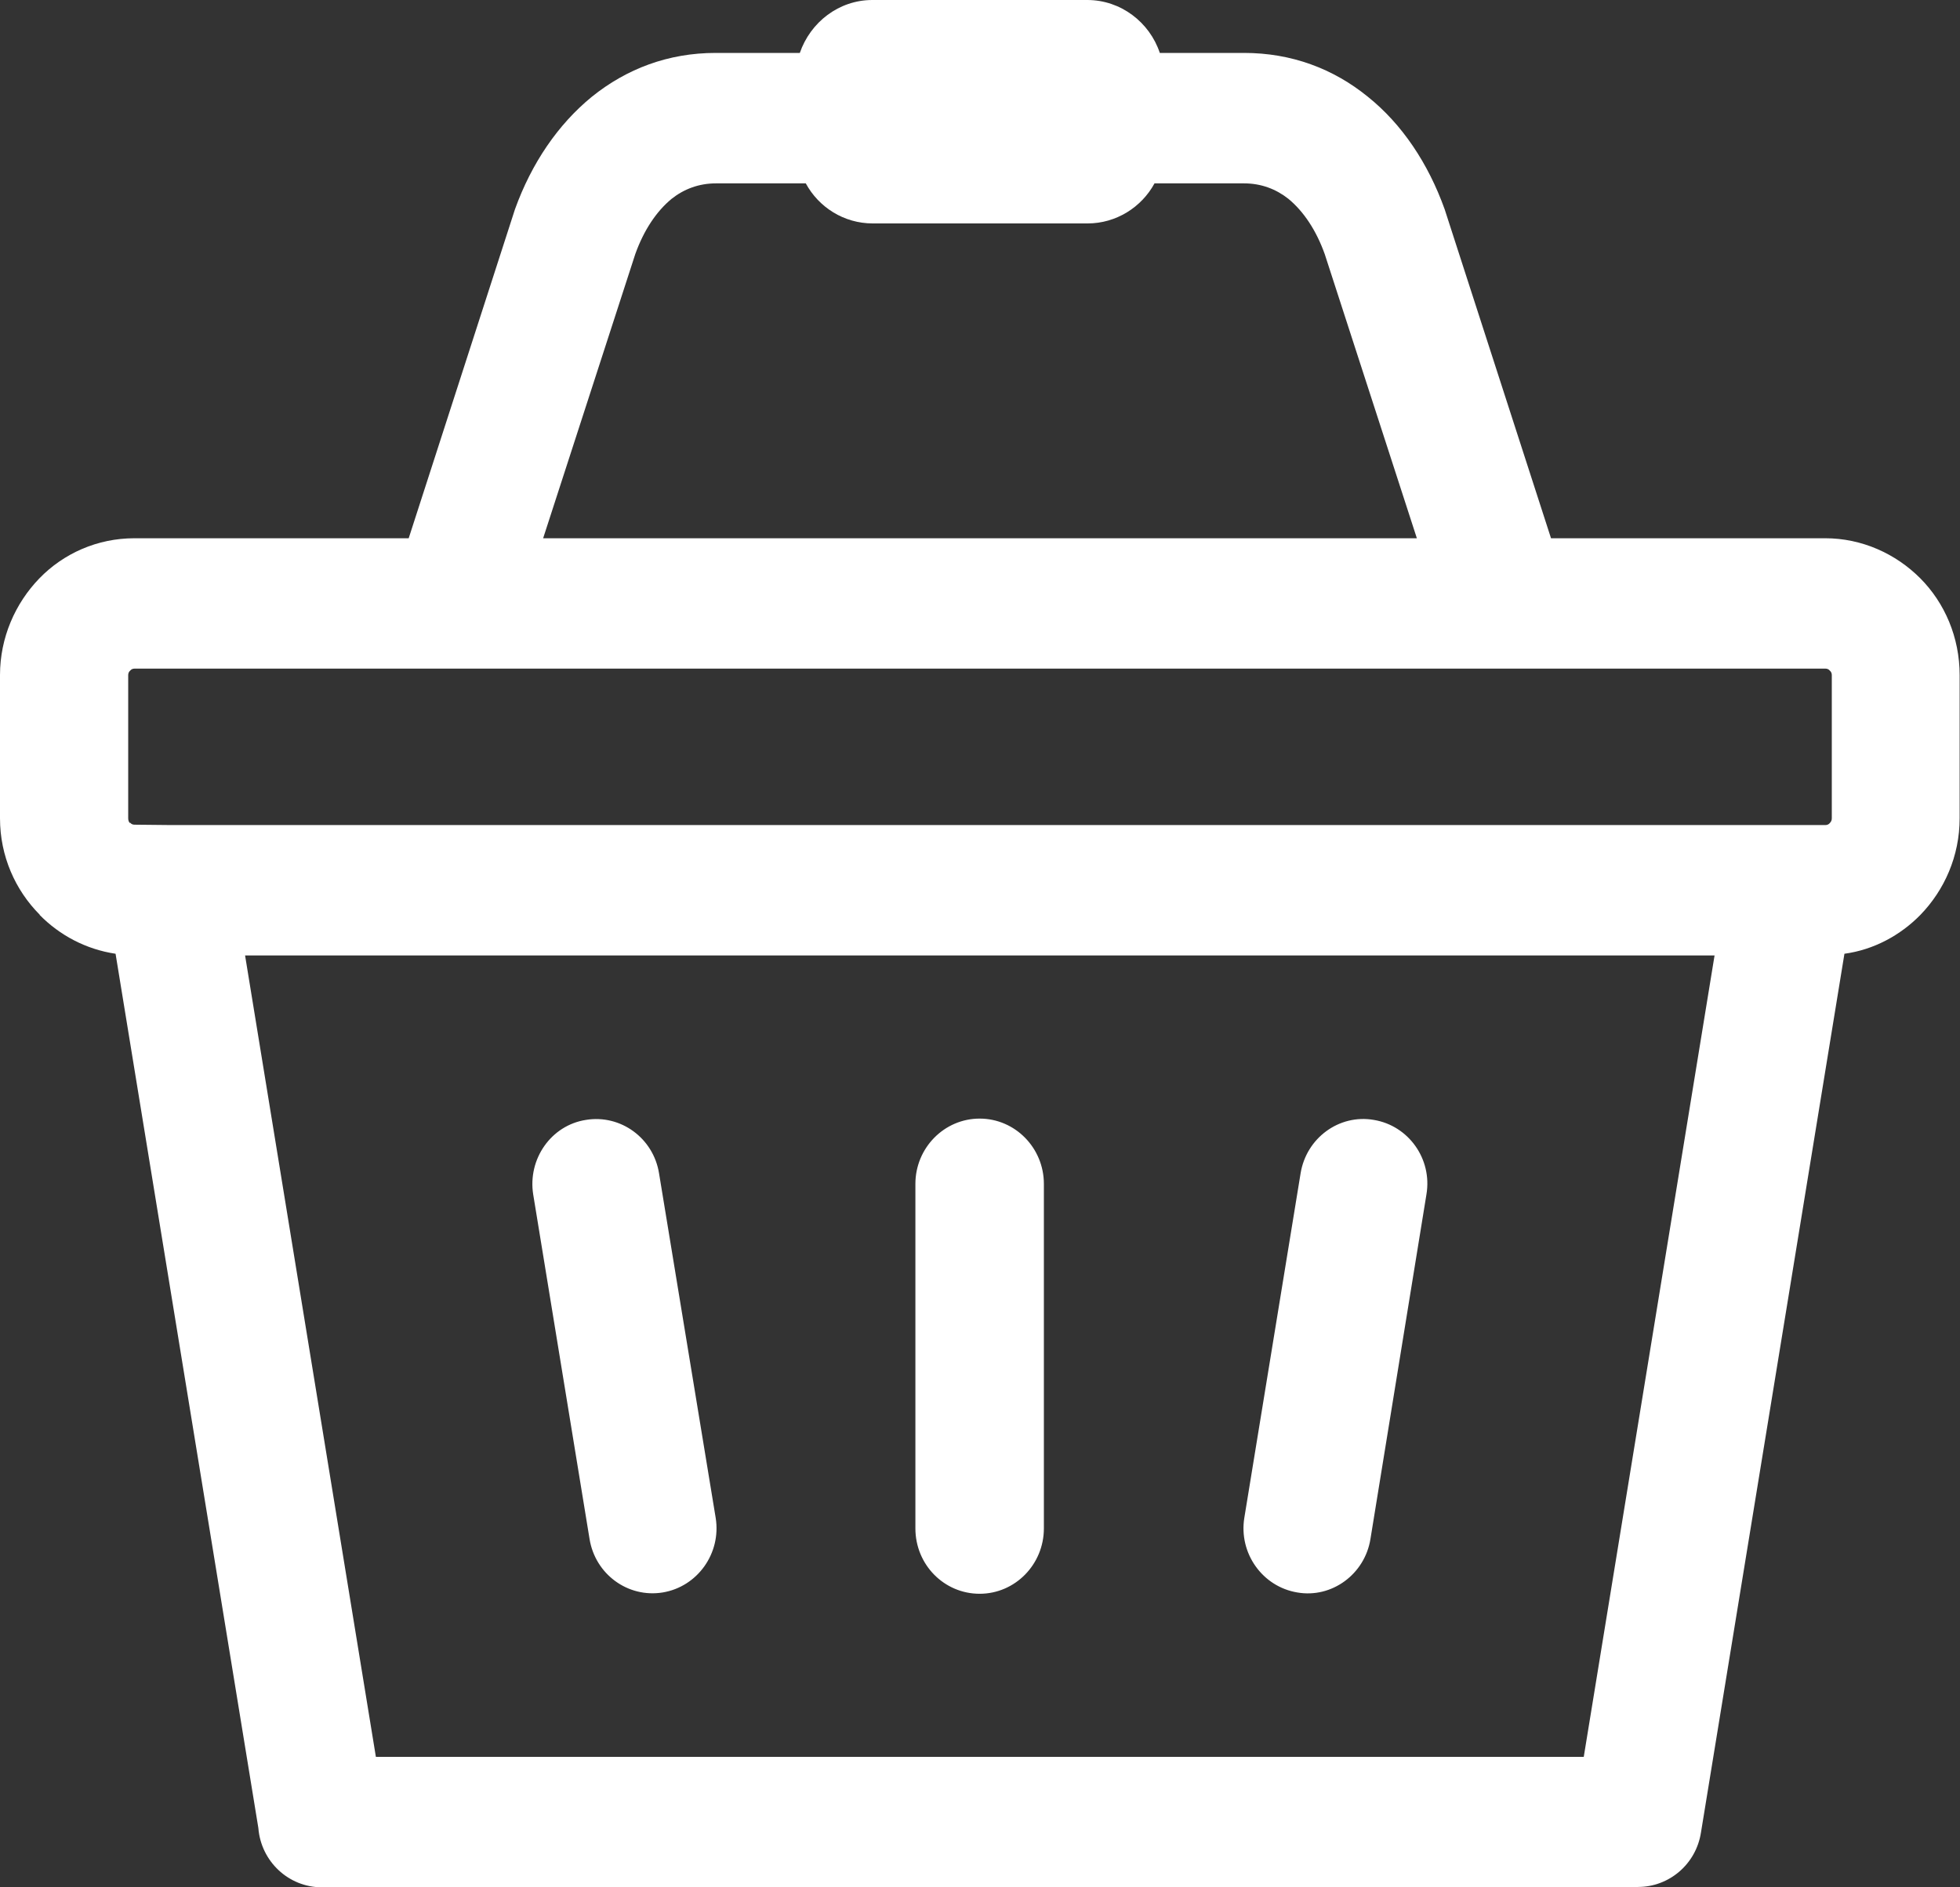 <svg width="27" height="26" viewBox="0 0 27 26" fill="none" xmlns="http://www.w3.org/2000/svg">
<rect x="0" y="0" width="27" height="26" fill="#333333" stroke="none"/>
<path d="M2.34 11.366H25.148C25.171 11.366 25.193 11.356 25.207 11.338C25.225 11.319 25.234 11.301 25.234 11.273V9.3C25.234 9.276 25.225 9.253 25.207 9.239C25.193 9.221 25.171 9.211 25.148 9.211H1.852C1.829 9.211 1.807 9.221 1.793 9.239C1.775 9.253 1.766 9.276 1.766 9.3V11.273C1.766 11.301 1.775 11.324 1.788 11.338L1.793 11.333C1.807 11.352 1.829 11.361 1.852 11.361L2.34 11.366ZM12.017 0H14.978C15.439 0 15.836 0.306 15.977 0.729H17.136C17.793 0.729 18.368 0.947 18.843 1.333C19.312 1.709 19.673 2.247 19.901 2.883L21.366 7.415H25.143C25.649 7.415 26.115 7.628 26.453 7.967C26.79 8.306 26.995 8.78 26.995 9.3V11.273C26.995 11.793 26.786 12.262 26.453 12.605C26.179 12.884 25.814 13.084 25.408 13.139L23.432 25.243C23.364 25.684 22.99 25.995 22.565 25.995V26H4.435C3.974 26 3.595 25.642 3.559 25.183L1.592 13.139C1.186 13.079 0.821 12.884 0.547 12.605V12.601C0.21 12.262 0 11.793 0 11.273V9.3C0 8.784 0.21 8.311 0.543 7.967C0.876 7.624 1.341 7.415 1.852 7.415H5.63L7.094 2.883C7.323 2.247 7.688 1.713 8.153 1.333C8.632 0.947 9.207 0.729 9.859 0.729H11.018C11.164 0.306 11.556 0 12.017 0ZM15.904 2.526C15.726 2.855 15.375 3.078 14.983 3.078H12.022C11.625 3.078 11.278 2.855 11.1 2.526H9.864C9.627 2.526 9.421 2.605 9.252 2.739C9.043 2.911 8.869 3.171 8.751 3.501L7.482 7.415H19.518L18.249 3.501C18.131 3.171 17.957 2.911 17.748 2.739C17.579 2.605 17.373 2.526 17.136 2.526H15.904ZM14.38 21.055C14.38 21.552 13.984 21.956 13.495 21.956C13.007 21.956 12.61 21.557 12.61 21.055V16.31C12.61 15.814 13.007 15.41 13.495 15.41C13.984 15.41 14.38 15.814 14.38 16.31V21.055ZM18.879 21.199C18.802 21.687 18.345 22.021 17.871 21.938C17.392 21.859 17.063 21.399 17.141 20.911L17.916 16.166C17.994 15.679 18.446 15.345 18.925 15.428C19.404 15.507 19.732 15.967 19.65 16.454L18.879 21.199ZM9.859 20.911C9.937 21.399 9.608 21.859 9.129 21.938C8.65 22.016 8.199 21.687 8.121 21.199L7.345 16.454C7.268 15.967 7.592 15.502 8.071 15.428C8.55 15.349 9.002 15.679 9.079 16.166L9.859 20.911ZM3.376 13.162L5.178 24.203H21.817L23.619 13.162H3.376Z" fill="white"/>
</svg>
